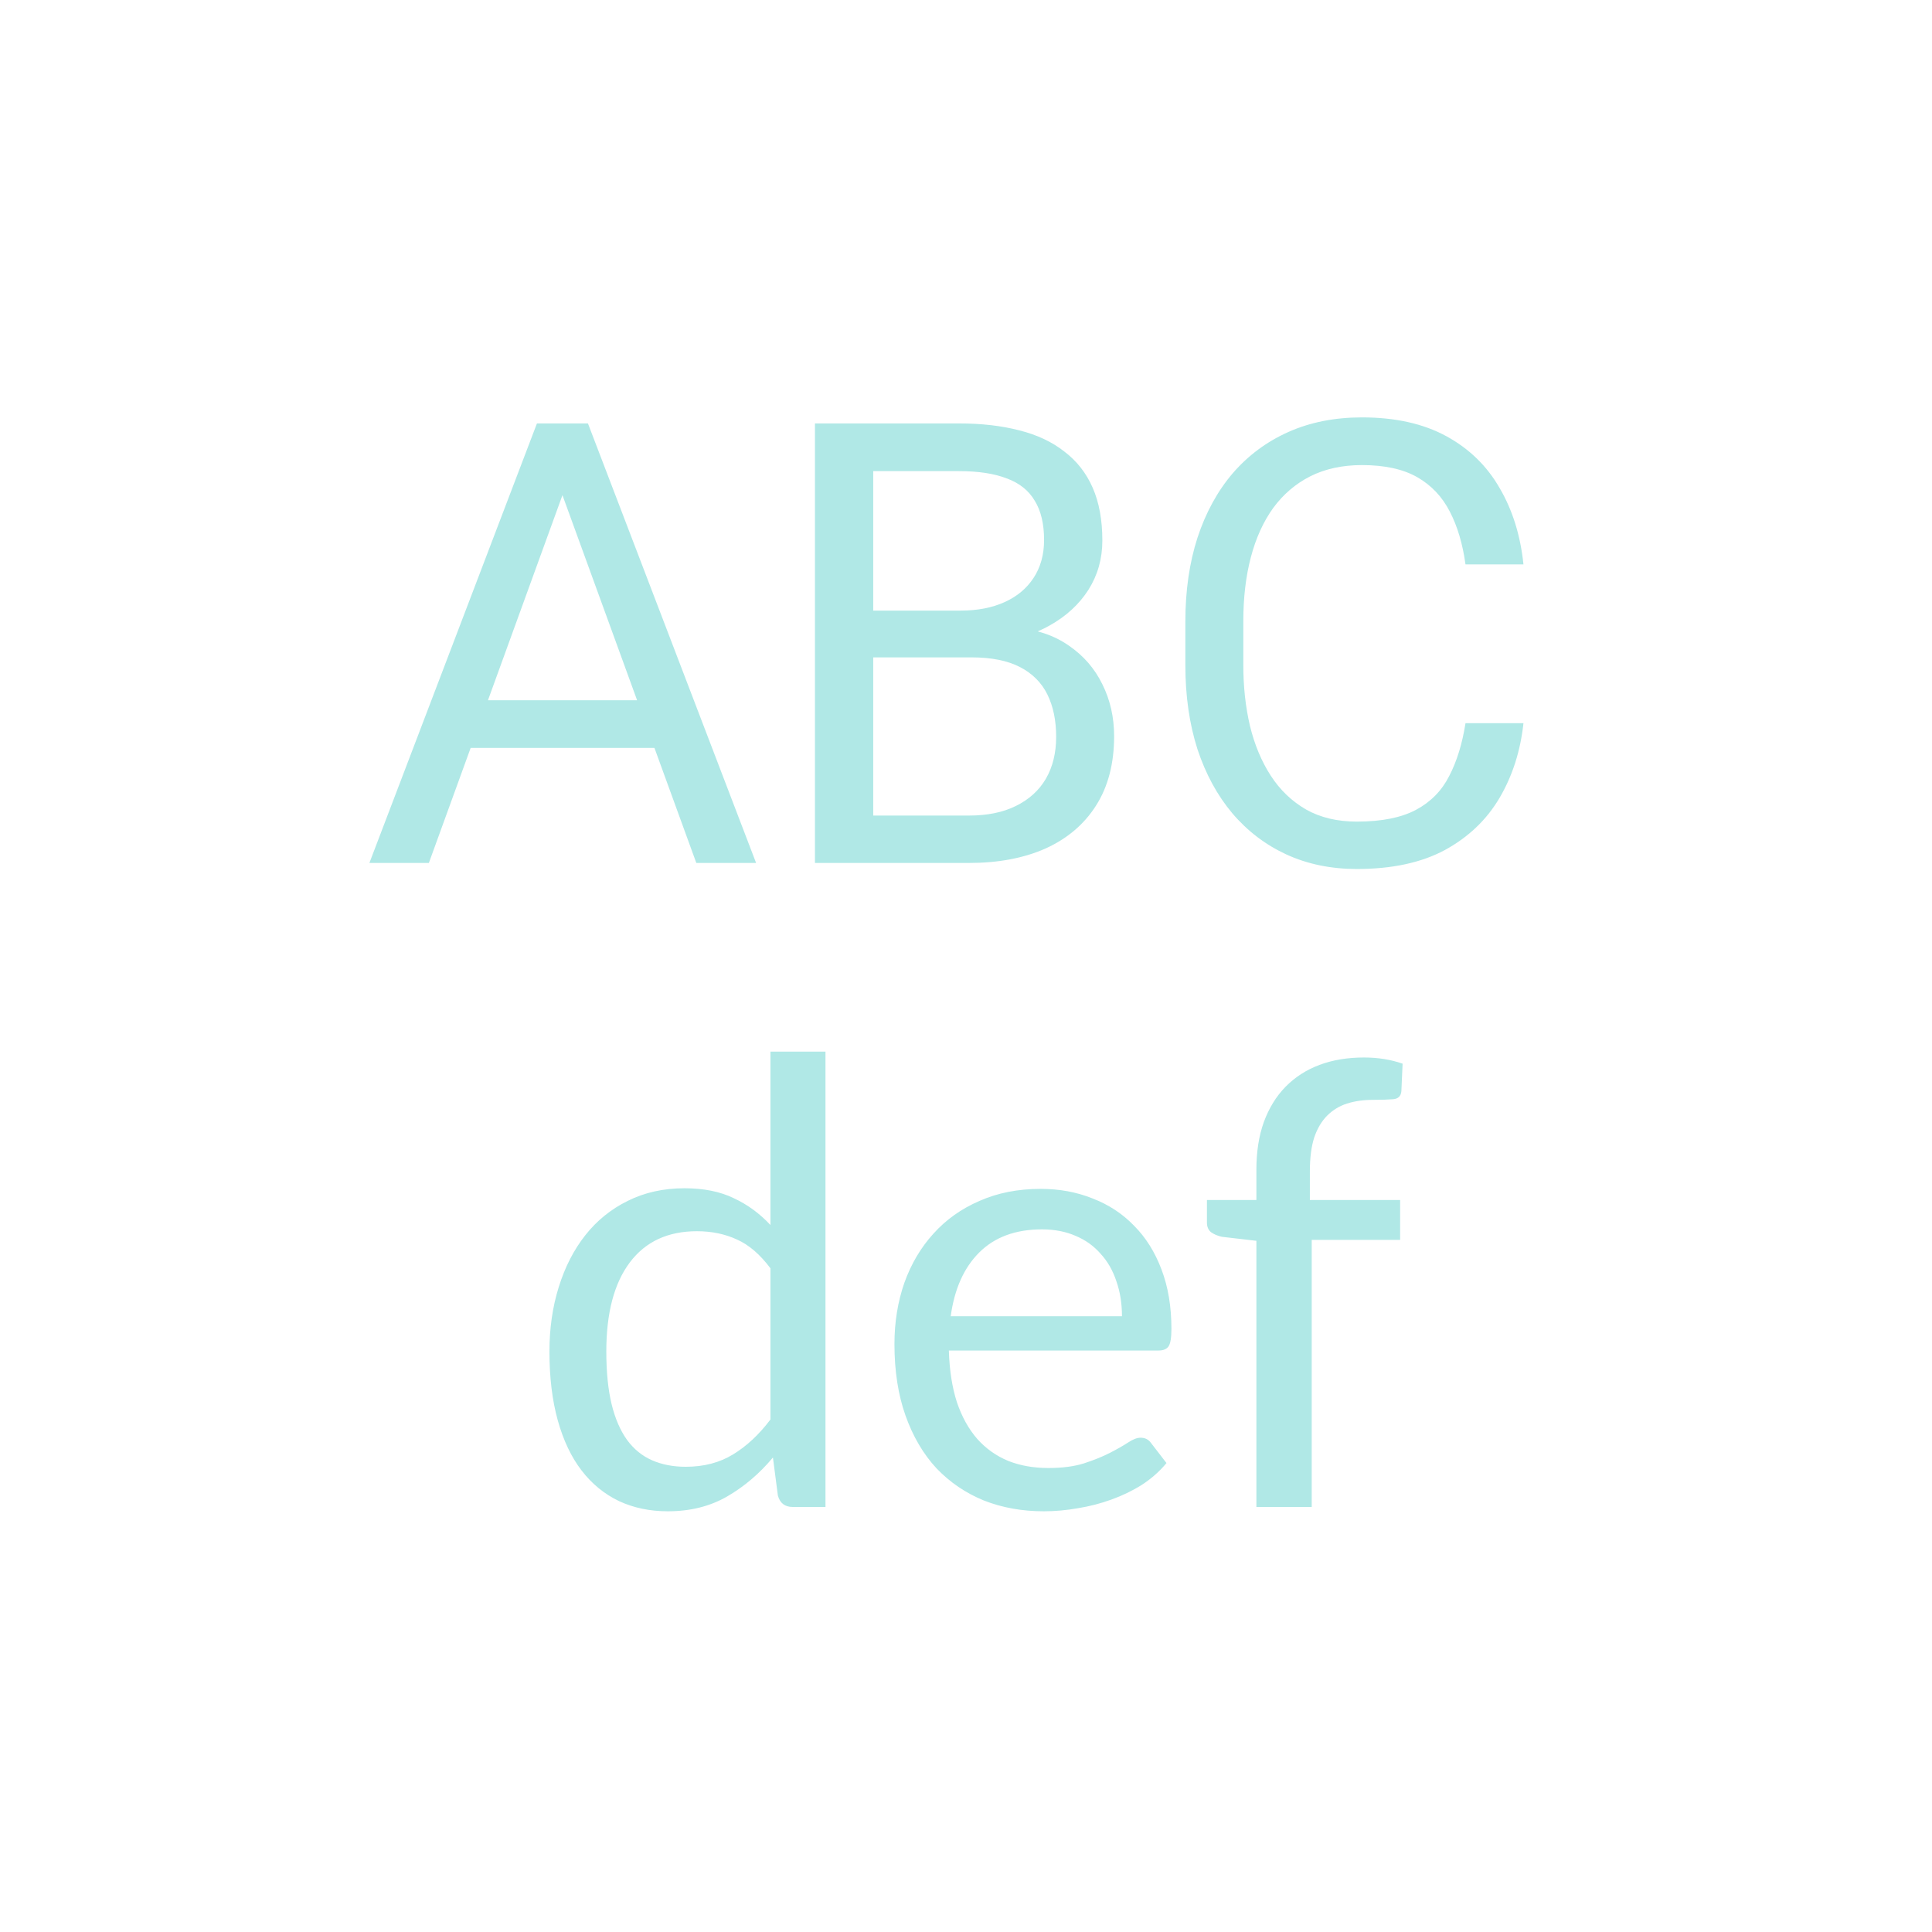 <svg width="150" height="150" viewBox="0 0 150 150" fill="none" xmlns="http://www.w3.org/2000/svg">
<path d="M44.594 35.898L33.297 67H28.68L41.688 32.875H44.664L44.594 35.898ZM54.062 67L42.742 35.898L42.672 32.875H45.648L58.703 67H54.062ZM53.477 54.367V58.07H34.305V54.367H53.477ZM75.438 51.039H66.789L66.742 47.406H74.594C75.891 47.406 77.023 47.188 77.992 46.75C78.961 46.312 79.711 45.688 80.242 44.875C80.789 44.047 81.062 43.062 81.062 41.922C81.062 40.672 80.82 39.656 80.336 38.875C79.867 38.078 79.141 37.5 78.156 37.141C77.188 36.766 75.953 36.578 74.453 36.578H67.797V67H63.273V32.875H74.453C76.203 32.875 77.766 33.055 79.141 33.414C80.516 33.758 81.68 34.305 82.633 35.055C83.602 35.789 84.336 36.727 84.836 37.867C85.336 39.008 85.586 40.375 85.586 41.969C85.586 43.375 85.227 44.648 84.508 45.789C83.789 46.914 82.789 47.836 81.508 48.555C80.242 49.273 78.758 49.734 77.055 49.938L75.438 51.039ZM75.227 67H65.008L67.562 63.32H75.227C76.664 63.32 77.883 63.07 78.883 62.57C79.898 62.07 80.672 61.367 81.203 60.461C81.734 59.539 82 58.453 82 57.203C82 55.938 81.773 54.844 81.32 53.922C80.867 53 80.156 52.289 79.188 51.789C78.219 51.289 76.969 51.039 75.438 51.039H68.992L69.039 47.406H77.852L78.812 48.719C80.453 48.859 81.844 49.328 82.984 50.125C84.125 50.906 84.992 51.906 85.586 53.125C86.195 54.344 86.5 55.688 86.5 57.156C86.5 59.281 86.031 61.078 85.094 62.547C84.172 64 82.867 65.109 81.18 65.875C79.492 66.625 77.508 67 75.227 67ZM113.781 56.148H118.281C118.047 58.305 117.43 60.234 116.43 61.938C115.43 63.641 114.016 64.992 112.188 65.992C110.359 66.977 108.078 67.469 105.344 67.469C103.344 67.469 101.523 67.094 99.883 66.344C98.258 65.594 96.859 64.531 95.688 63.156C94.516 61.766 93.609 60.102 92.969 58.164C92.344 56.211 92.031 54.039 92.031 51.648V48.25C92.031 45.859 92.344 43.695 92.969 41.758C93.609 39.805 94.523 38.133 95.711 36.742C96.914 35.352 98.359 34.281 100.047 33.531C101.734 32.781 103.633 32.406 105.742 32.406C108.32 32.406 110.5 32.891 112.281 33.859C114.062 34.828 115.445 36.172 116.43 37.891C117.43 39.594 118.047 41.57 118.281 43.82H113.781C113.562 42.227 113.156 40.859 112.562 39.719C111.969 38.562 111.125 37.672 110.031 37.047C108.938 36.422 107.508 36.109 105.742 36.109C104.227 36.109 102.891 36.398 101.734 36.977C100.594 37.555 99.633 38.375 98.852 39.438C98.086 40.5 97.508 41.773 97.117 43.258C96.727 44.742 96.531 46.391 96.531 48.203V51.648C96.531 53.32 96.703 54.891 97.047 56.359C97.406 57.828 97.945 59.117 98.664 60.227C99.383 61.336 100.297 62.211 101.406 62.852C102.516 63.477 103.828 63.789 105.344 63.789C107.266 63.789 108.797 63.484 109.938 62.875C111.078 62.266 111.938 61.391 112.516 60.25C113.109 59.109 113.531 57.742 113.781 56.148Z" fill="#B0E8E6"/>
<path d="M59.818 98.472C59.018 97.4 58.154 96.656 57.226 96.24C56.298 95.808 55.258 95.592 54.106 95.592C51.85 95.592 50.114 96.4 48.898 98.016C47.682 99.632 47.074 101.936 47.074 104.928C47.074 106.512 47.21 107.872 47.482 109.008C47.754 110.128 48.154 111.056 48.682 111.792C49.21 112.512 49.858 113.04 50.626 113.376C51.394 113.712 52.266 113.88 53.242 113.88C54.65 113.88 55.874 113.56 56.914 112.92C57.97 112.28 58.938 111.376 59.818 110.208V98.472ZM64.09 81.648V117H61.546C60.938 117 60.554 116.704 60.394 116.112L60.01 113.16C58.97 114.408 57.786 115.416 56.458 116.184C55.13 116.952 53.594 117.336 51.85 117.336C50.458 117.336 49.194 117.072 48.058 116.544C46.922 116 45.954 115.208 45.154 114.168C44.354 113.128 43.738 111.832 43.306 110.28C42.874 108.728 42.658 106.944 42.658 104.928C42.658 103.136 42.898 101.472 43.378 99.936C43.858 98.384 44.546 97.04 45.442 95.904C46.338 94.768 47.434 93.88 48.73 93.24C50.042 92.584 51.514 92.256 53.146 92.256C54.634 92.256 55.906 92.512 56.962 93.024C58.034 93.52 58.986 94.216 59.818 95.112V81.648H64.09ZM87.109 102.192C87.109 101.2 86.965 100.296 86.677 99.48C86.405 98.648 85.997 97.936 85.453 97.344C84.925 96.736 84.277 96.272 83.509 95.952C82.741 95.616 81.869 95.448 80.893 95.448C78.845 95.448 77.221 96.048 76.021 97.248C74.837 98.432 74.101 100.08 73.813 102.192H87.109ZM90.565 113.592C90.037 114.232 89.405 114.792 88.669 115.272C87.933 115.736 87.141 116.12 86.293 116.424C85.461 116.728 84.597 116.952 83.701 117.096C82.805 117.256 81.917 117.336 81.037 117.336C79.357 117.336 77.805 117.056 76.381 116.496C74.973 115.92 73.749 115.088 72.709 114C71.685 112.896 70.885 111.536 70.309 109.92C69.733 108.304 69.445 106.448 69.445 104.352C69.445 102.656 69.701 101.072 70.213 99.6C70.741 98.128 71.493 96.856 72.469 95.784C73.445 94.696 74.637 93.848 76.045 93.24C77.453 92.616 79.037 92.304 80.797 92.304C82.253 92.304 83.597 92.552 84.829 93.048C86.077 93.528 87.149 94.232 88.045 95.16C88.957 96.072 89.669 97.208 90.181 98.568C90.693 99.912 90.949 101.448 90.949 103.176C90.949 103.848 90.877 104.296 90.733 104.52C90.589 104.744 90.317 104.856 89.917 104.856H73.669C73.717 106.392 73.925 107.728 74.293 108.864C74.677 110 75.205 110.952 75.877 111.72C76.549 112.472 77.349 113.04 78.277 113.424C79.205 113.792 80.245 113.976 81.397 113.976C82.469 113.976 83.389 113.856 84.157 113.616C84.941 113.36 85.613 113.088 86.173 112.8C86.733 112.512 87.197 112.248 87.565 112.008C87.949 111.752 88.277 111.624 88.549 111.624C88.901 111.624 89.173 111.76 89.365 112.032L90.565 113.592ZM97.546 117V96.336L94.858 96.024C94.522 95.944 94.242 95.824 94.018 95.664C93.81 95.488 93.706 95.24 93.706 94.92V93.168H97.546V90.816C97.546 89.424 97.738 88.192 98.122 87.12C98.522 86.032 99.082 85.12 99.802 84.384C100.538 83.632 101.418 83.064 102.442 82.68C103.466 82.296 104.618 82.104 105.898 82.104C106.986 82.104 107.986 82.264 108.898 82.584L108.802 84.72C108.77 85.104 108.554 85.312 108.154 85.344C107.77 85.376 107.25 85.392 106.594 85.392C105.858 85.392 105.186 85.488 104.578 85.68C103.986 85.872 103.474 86.184 103.042 86.616C102.61 87.048 102.274 87.616 102.034 88.32C101.81 89.024 101.698 89.896 101.698 90.936V93.168H108.706V96.264H101.842V117H97.546Z" fill="#B0E8E6"/>
</svg>
